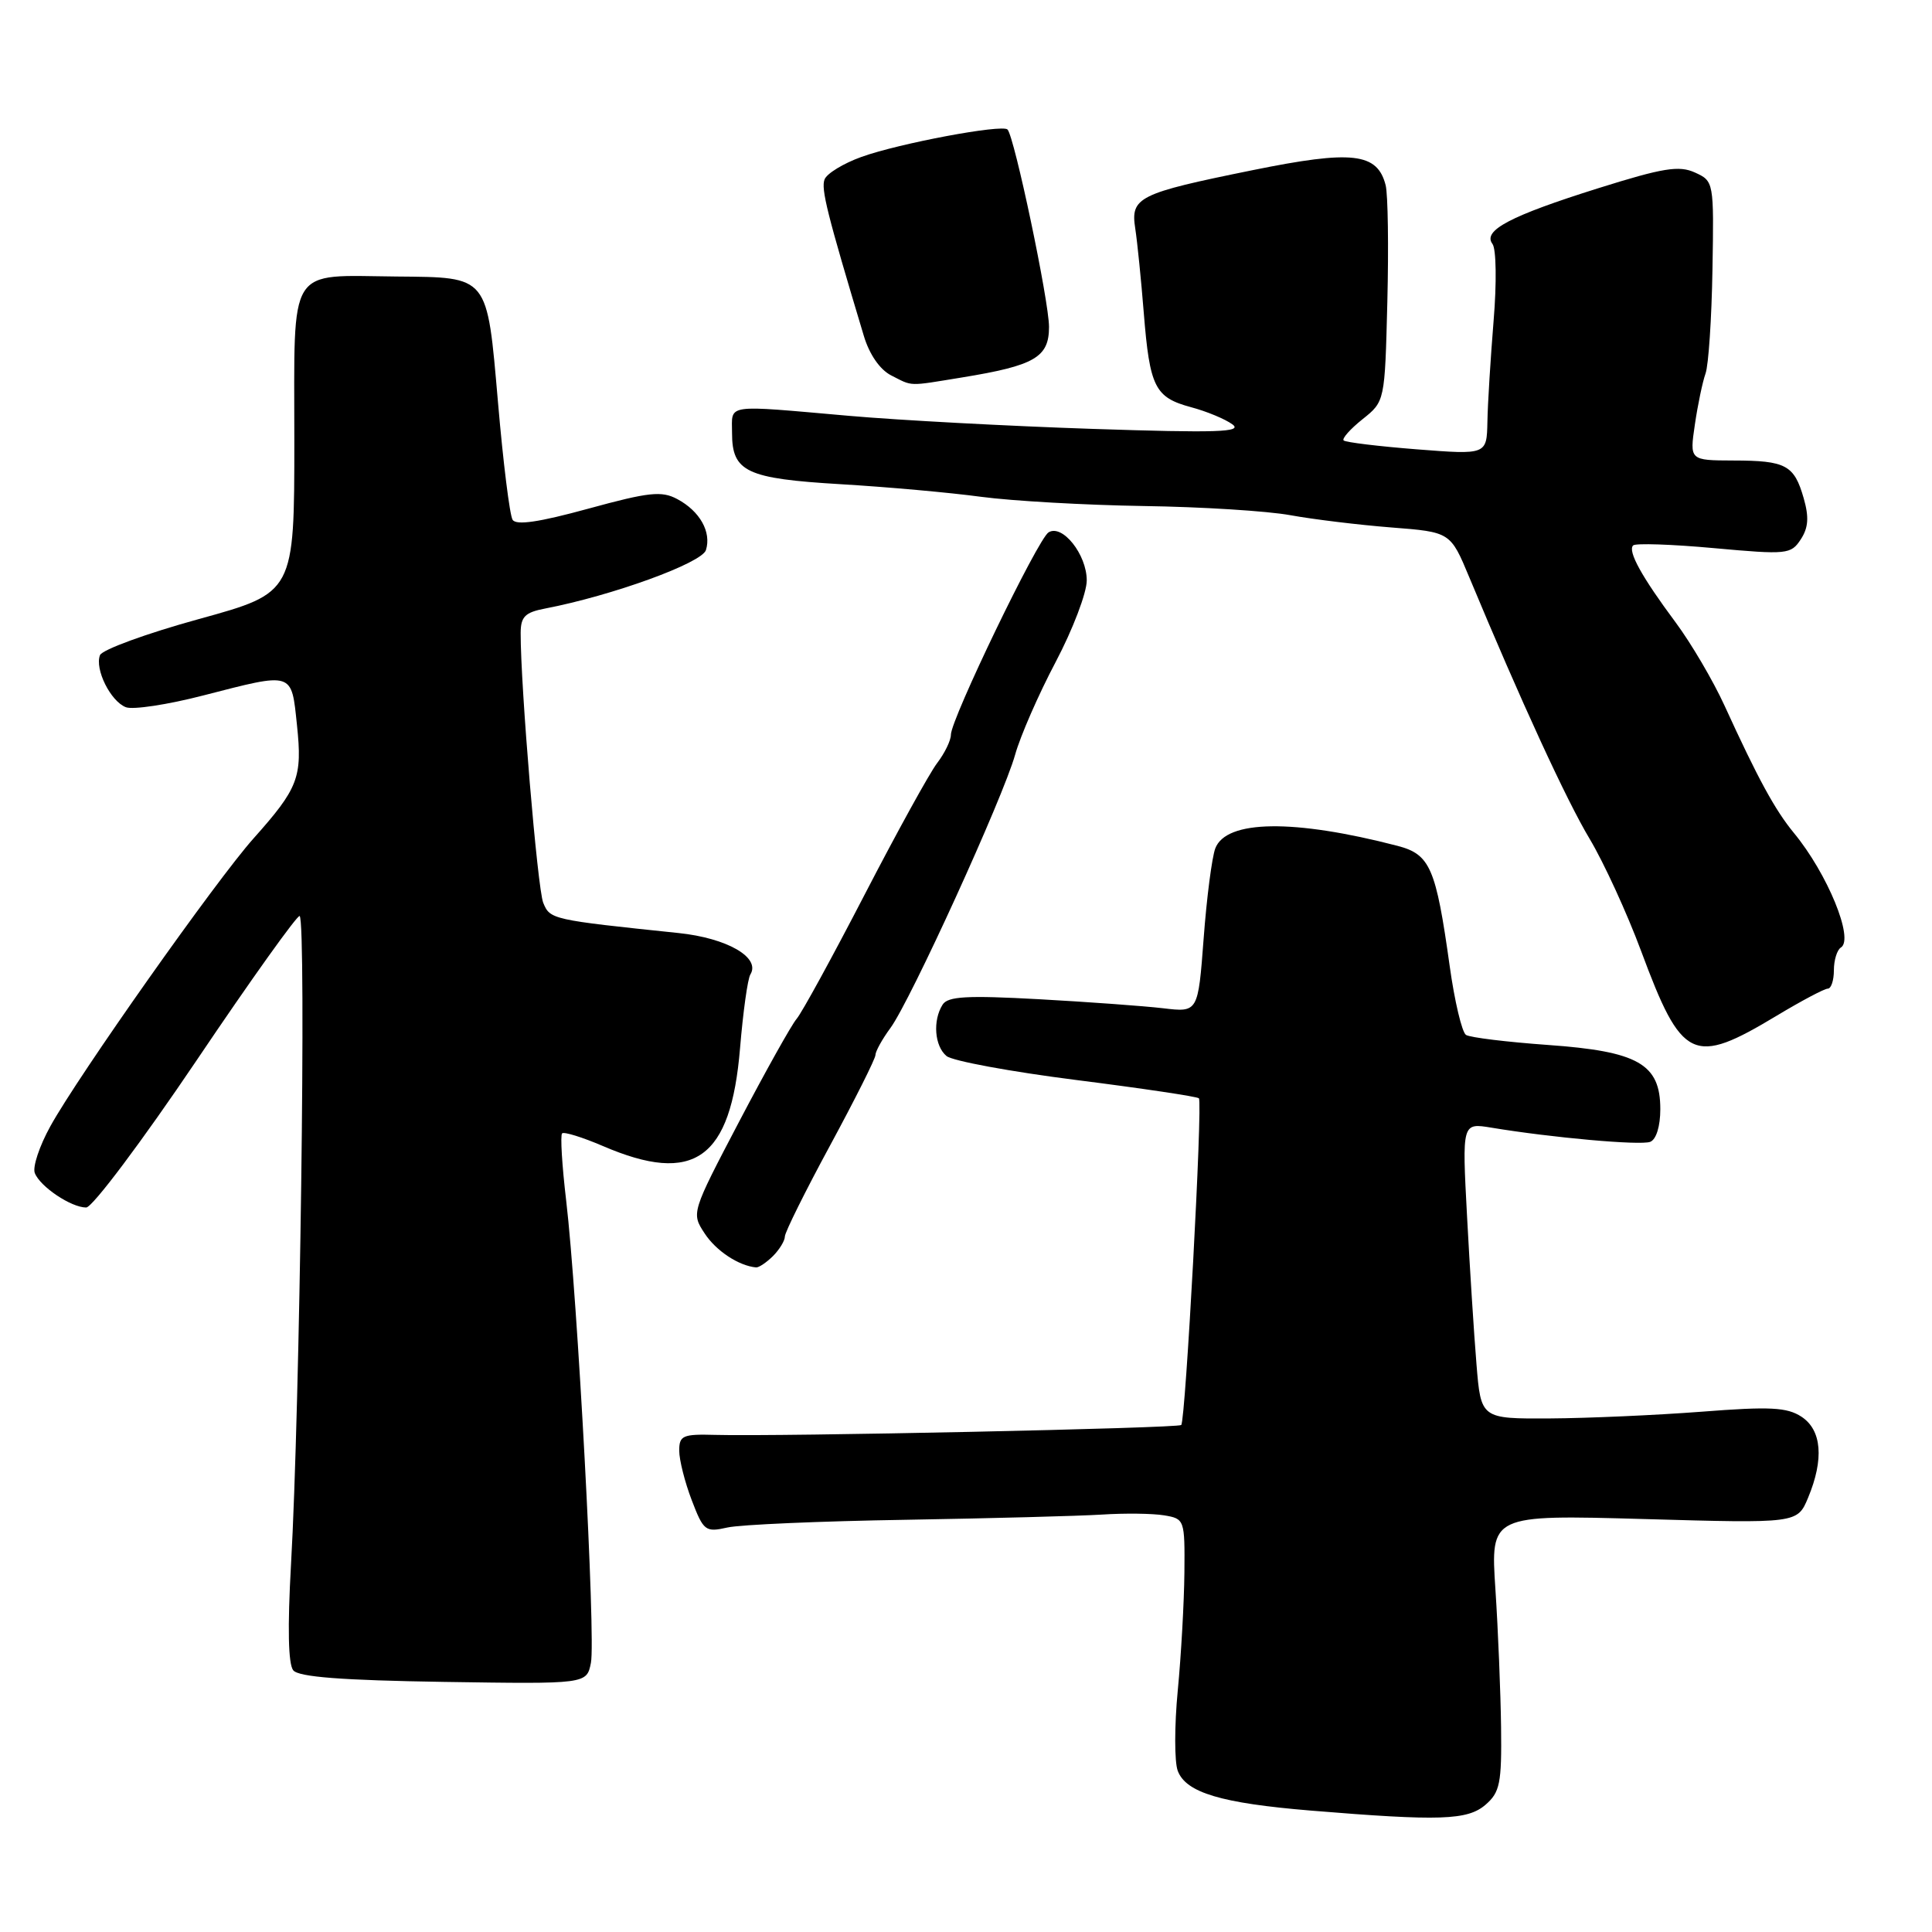 <?xml version="1.0" encoding="UTF-8" standalone="no"?>
<!DOCTYPE svg PUBLIC "-//W3C//DTD SVG 1.1//EN" "http://www.w3.org/Graphics/SVG/1.1/DTD/svg11.dtd" >
<svg xmlns="http://www.w3.org/2000/svg" xmlns:xlink="http://www.w3.org/1999/xlink" version="1.1" viewBox="0 0 256 256">
 <g >
 <path fill="currentColor"
d=" M 196.85 239.13 C 198.75 237.48 198.99 236.29 198.90 228.88 C 198.84 224.27 198.51 216.05 198.15 210.60 C 197.50 200.71 197.50 200.71 217.83 201.28 C 238.16 201.86 238.16 201.86 239.58 198.46 C 241.71 193.35 241.40 189.49 238.70 187.72 C 236.78 186.47 234.54 186.35 225.45 187.06 C 219.43 187.52 210.39 187.92 205.37 187.95 C 196.23 188.00 196.23 188.00 195.64 180.75 C 195.31 176.76 194.75 167.94 194.39 161.14 C 193.73 148.78 193.73 148.78 197.61 149.42 C 205.62 150.75 217.37 151.80 218.66 151.30 C 219.46 150.99 220.00 149.24 220.00 146.97 C 220.00 140.98 217.07 139.31 205.08 138.46 C 199.66 138.07 194.79 137.48 194.25 137.13 C 193.72 136.78 192.74 132.68 192.09 128.00 C 190.27 114.98 189.50 113.21 185.18 112.08 C 171.43 108.51 162.47 108.63 161.03 112.42 C 160.59 113.59 159.89 118.96 159.49 124.35 C 158.75 134.15 158.75 134.15 154.13 133.60 C 151.58 133.30 144.16 132.76 137.64 132.40 C 128.12 131.88 125.60 132.02 124.90 133.12 C 123.57 135.22 123.83 138.62 125.42 139.93 C 126.20 140.58 133.95 142.01 142.64 143.11 C 151.33 144.21 158.63 145.30 158.86 145.53 C 159.38 146.05 157.09 188.24 156.52 188.82 C 156.09 189.25 103.33 190.37 94.75 190.13 C 90.47 190.01 90.00 190.22 90.00 192.22 C 90.00 193.44 90.74 196.38 91.65 198.76 C 93.22 202.87 93.47 203.06 96.40 202.40 C 98.11 202.02 108.72 201.56 120.00 201.38 C 131.28 201.19 142.97 200.88 146.00 200.69 C 149.03 200.49 152.74 200.54 154.25 200.79 C 156.96 201.24 157.00 201.36 156.94 208.38 C 156.90 212.29 156.51 219.32 156.06 224.00 C 155.61 228.68 155.61 233.47 156.06 234.65 C 157.15 237.54 161.83 238.93 173.66 239.91 C 190.81 241.32 194.46 241.20 196.85 239.13 Z  M 78.30 220.33 C 78.95 217.09 76.52 171.75 75.02 159.07 C 74.47 154.43 74.23 150.44 74.48 150.18 C 74.73 149.93 77.17 150.69 79.90 151.86 C 91.99 157.06 96.84 153.60 98.06 138.89 C 98.46 134.09 99.07 129.69 99.43 129.12 C 100.81 126.87 96.34 124.30 89.90 123.63 C 73.10 121.88 72.88 121.83 71.98 119.62 C 71.22 117.75 68.97 90.87 68.99 83.88 C 69.00 81.71 69.57 81.14 72.25 80.63 C 81.13 78.92 92.99 74.61 93.54 72.89 C 94.29 70.50 92.74 67.73 89.74 66.13 C 87.67 65.02 85.99 65.20 77.96 67.40 C 71.43 69.19 68.39 69.64 67.92 68.87 C 67.54 68.26 66.67 61.28 65.99 53.35 C 64.51 36.37 64.83 36.76 52.55 36.64 C 37.97 36.51 39.00 34.86 39.00 58.29 C 39.00 78.54 39.00 78.54 26.38 82.02 C 19.43 83.93 13.53 86.09 13.25 86.81 C 12.53 88.66 14.65 92.93 16.68 93.71 C 17.61 94.07 22.23 93.37 26.94 92.15 C 38.96 89.06 38.60 88.94 39.35 96.08 C 40.08 103.02 39.53 104.44 33.60 111.09 C 28.68 116.59 10.34 142.57 6.67 149.24 C 5.23 151.84 4.30 154.63 4.61 155.43 C 5.30 157.23 9.42 160.00 11.42 160.00 C 12.24 160.00 18.83 151.21 26.08 140.46 C 33.32 129.71 39.46 121.13 39.71 121.38 C 40.60 122.27 39.74 186.77 38.56 207.30 C 38.09 215.66 38.19 220.52 38.86 221.33 C 39.59 222.21 45.30 222.65 58.81 222.86 C 77.74 223.15 77.74 223.15 78.30 220.33 Z  M 102.43 166.43 C 103.29 165.56 104.00 164.40 104.00 163.84 C 104.00 163.29 106.70 157.85 110.00 151.76 C 113.30 145.66 116.00 140.28 116.00 139.80 C 116.00 139.32 116.89 137.70 117.99 136.21 C 120.64 132.60 132.92 105.69 134.51 100.00 C 135.20 97.53 137.62 91.99 139.89 87.70 C 142.15 83.41 144.00 78.56 144.00 76.91 C 144.00 73.47 140.77 69.41 138.94 70.54 C 137.52 71.41 126.00 95.30 126.00 97.35 C 126.00 98.11 125.18 99.80 124.17 101.12 C 123.17 102.43 118.86 110.25 114.59 118.50 C 110.32 126.75 106.26 134.18 105.56 135.00 C 104.86 135.82 101.44 141.95 97.94 148.62 C 91.61 160.69 91.60 160.74 93.36 163.42 C 94.87 165.74 97.87 167.72 100.18 167.94 C 100.55 167.97 101.56 167.29 102.43 166.43 Z  M 235.45 134.57 C 238.71 132.61 241.75 131.00 242.19 131.00 C 242.64 131.00 243.00 129.90 243.00 128.56 C 243.00 127.22 243.42 125.86 243.93 125.55 C 245.71 124.44 242.14 115.75 237.70 110.37 C 235.19 107.32 232.94 103.19 228.51 93.50 C 227.00 90.20 224.09 85.25 222.05 82.50 C 217.54 76.44 215.65 73.02 216.40 72.27 C 216.70 71.96 221.52 72.12 227.10 72.63 C 236.80 73.51 237.31 73.46 238.61 71.47 C 239.62 69.93 239.72 68.53 239.00 66.02 C 237.74 61.62 236.65 61.03 229.69 61.02 C 223.88 61.00 223.88 61.00 224.58 56.25 C 224.96 53.64 225.60 50.60 225.99 49.50 C 226.39 48.40 226.80 42.21 226.91 35.75 C 227.11 24.09 227.09 24.00 224.59 22.86 C 222.48 21.90 220.38 22.24 211.78 24.94 C 200.10 28.61 196.42 30.55 197.76 32.32 C 198.26 32.98 198.33 37.47 197.91 42.50 C 197.51 47.45 197.13 53.47 197.09 55.88 C 197.00 60.26 197.00 60.26 187.75 59.54 C 182.66 59.14 178.29 58.61 178.04 58.36 C 177.79 58.12 178.91 56.85 180.54 55.55 C 183.50 53.19 183.50 53.19 183.83 39.99 C 184.01 32.73 183.91 25.79 183.61 24.56 C 182.52 20.24 179.20 19.86 165.97 22.55 C 150.79 25.63 149.78 26.14 150.43 30.30 C 150.70 32.06 151.21 37.10 151.56 41.50 C 152.35 51.31 153.03 52.66 157.80 53.95 C 159.87 54.50 162.35 55.53 163.30 56.23 C 164.72 57.26 161.29 57.38 144.77 56.83 C 133.62 56.46 119.10 55.68 112.50 55.10 C 95.81 53.64 97.00 53.46 97.00 57.38 C 97.00 62.52 98.91 63.42 111.40 64.16 C 117.50 64.52 125.88 65.27 130.00 65.83 C 134.12 66.38 143.80 66.93 151.50 67.05 C 159.20 67.16 167.97 67.71 171.00 68.27 C 174.03 68.82 180.03 69.55 184.34 69.89 C 192.19 70.50 192.19 70.50 194.69 76.50 C 201.50 92.85 207.57 106.05 210.64 111.16 C 212.50 114.27 215.57 120.95 217.45 126.00 C 222.87 140.58 224.32 141.27 235.45 134.57 Z  M 127.50 50.01 C 137.12 48.44 139.00 47.34 139.00 43.32 C 139.00 39.88 134.41 18.08 133.50 17.16 C 132.78 16.44 119.16 18.99 114.15 20.79 C 111.76 21.65 109.56 22.99 109.26 23.77 C 108.77 25.03 109.59 28.30 114.46 44.50 C 115.19 46.95 116.59 48.98 118.08 49.74 C 121.00 51.22 120.20 51.20 127.50 50.01 Z "/>
</g>
</svg>